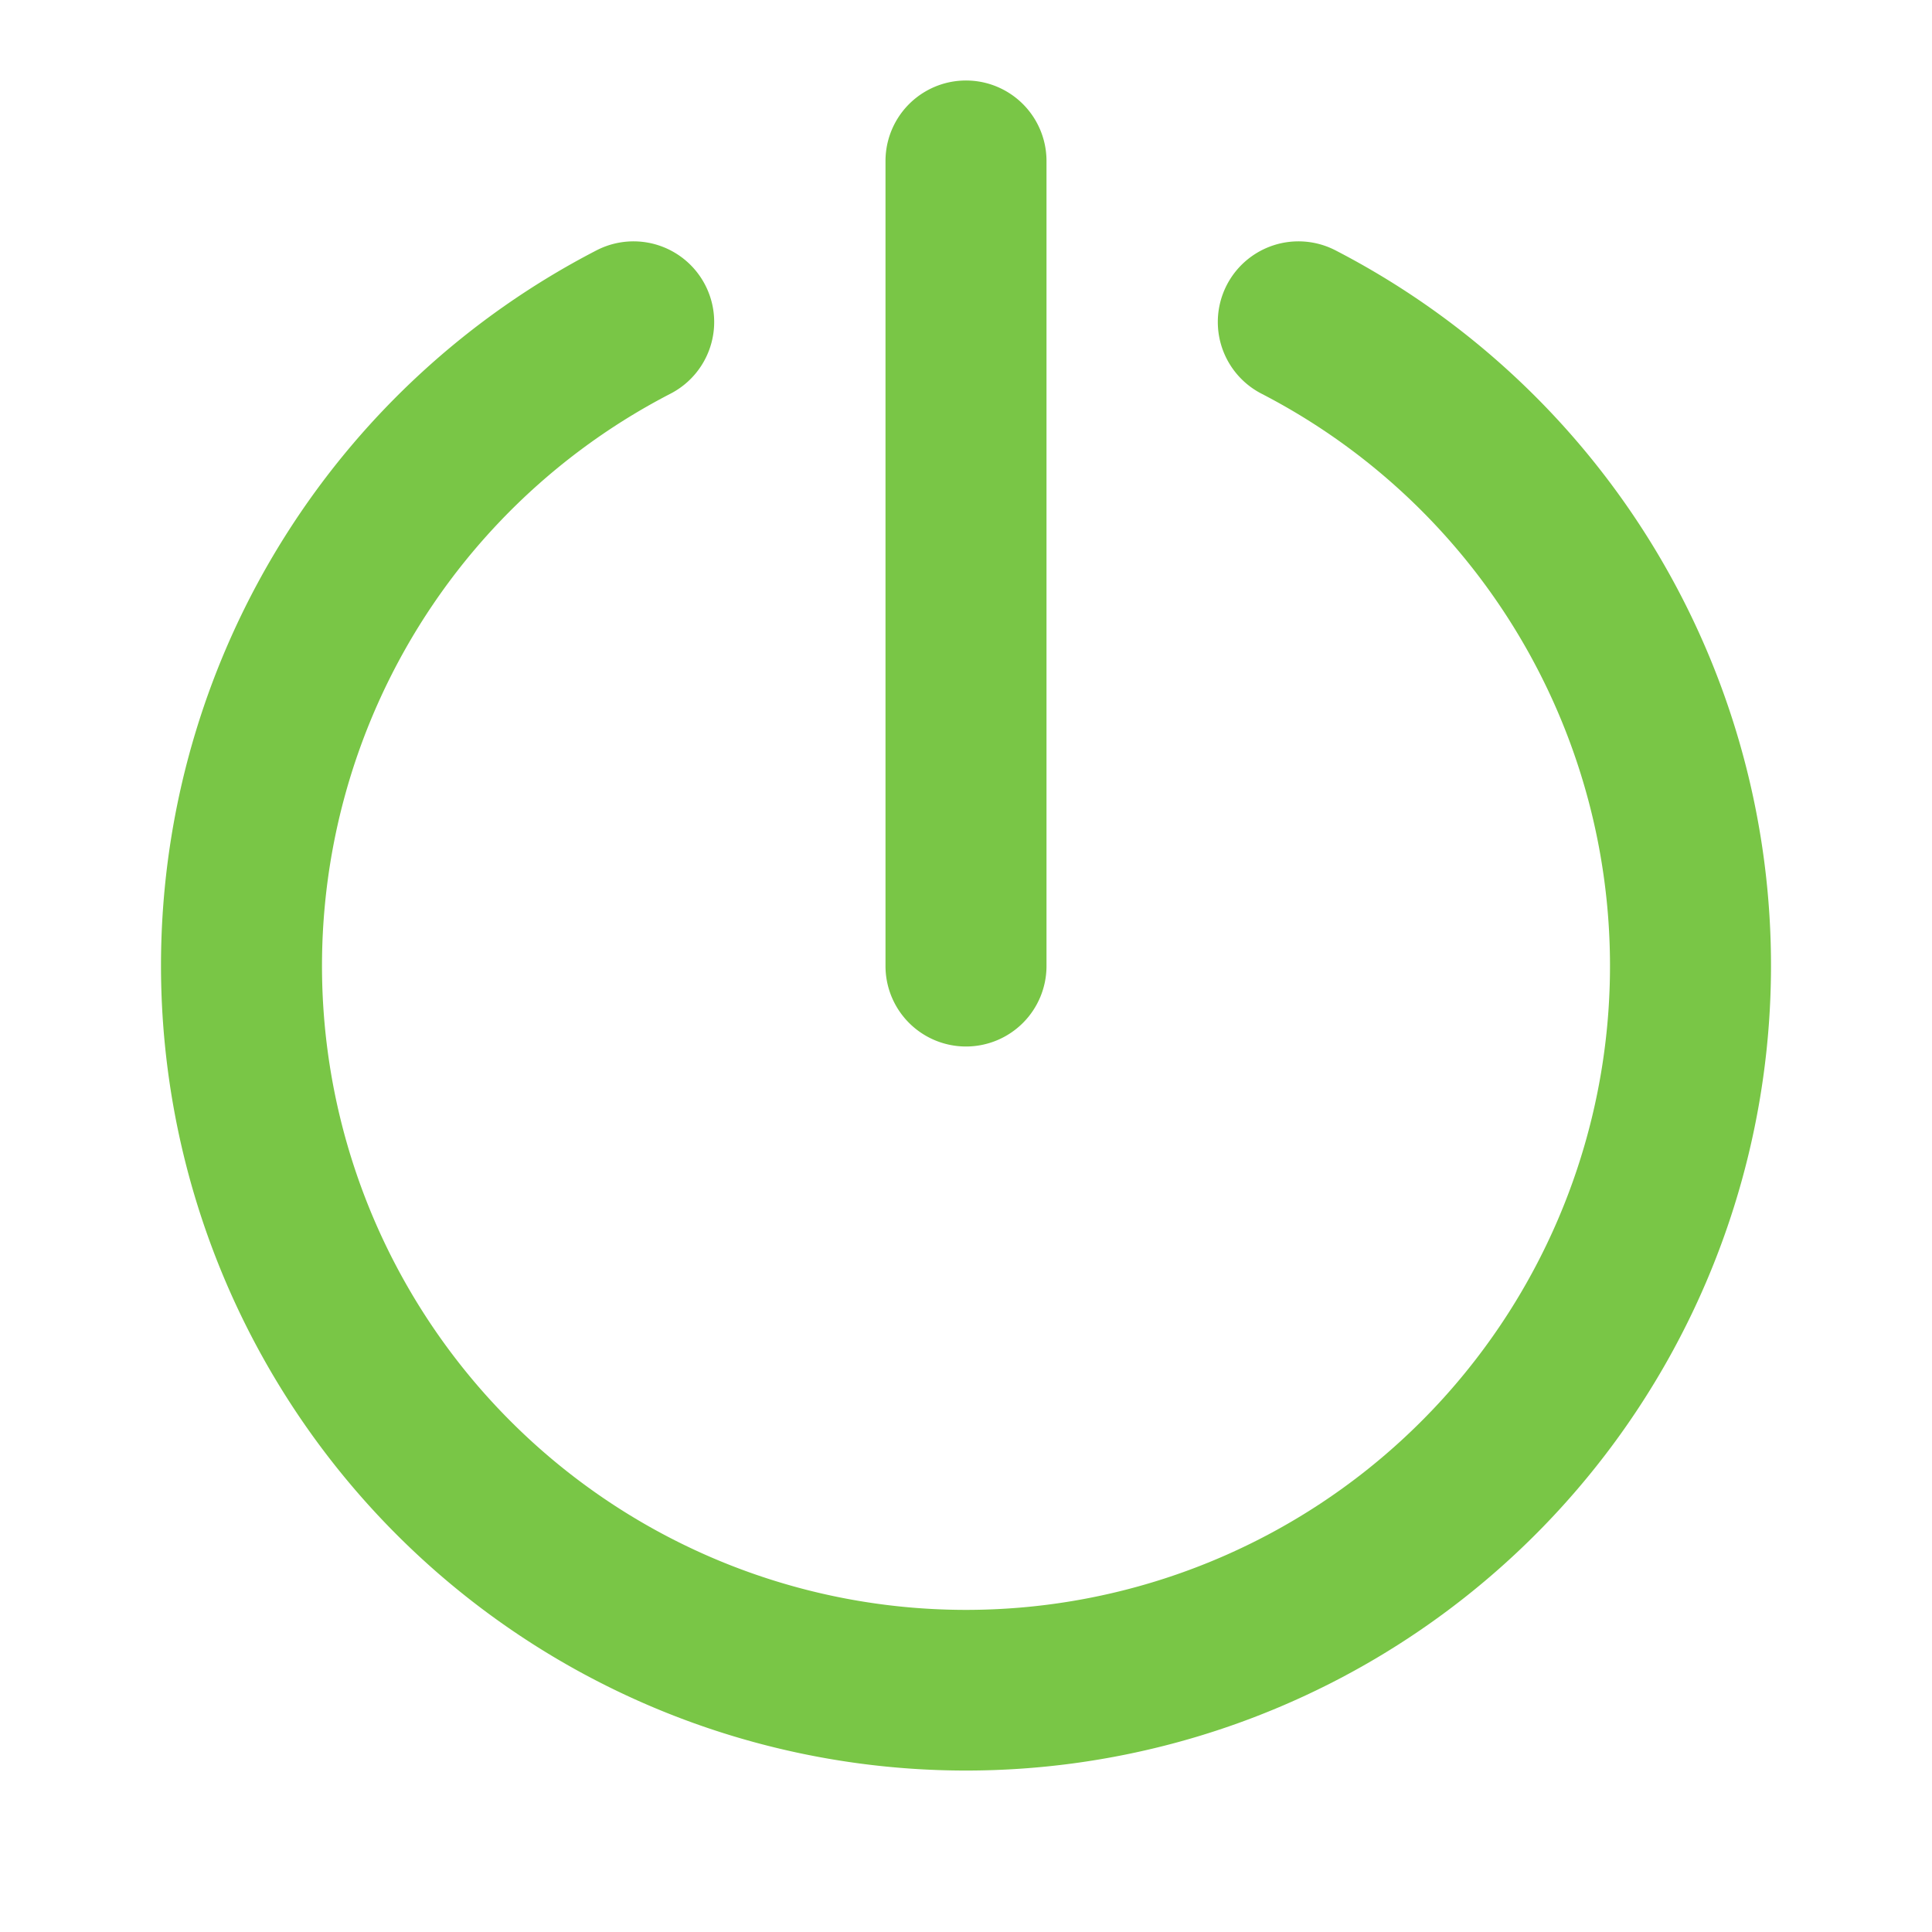 <svg id="Layer_2" data-name="Layer 2" xmlns="http://www.w3.org/2000/svg" width="24" height="24" viewBox="0 0 24 24">
  <g id="power">
    <rect id="Rectangle_763" data-name="Rectangle 763" width="24" height="24" fill="#79c646" opacity="0"/>
    <path id="Path_1053" data-name="Path 1053" d="M12,13a1,1,0,0,0,1-1V2a1,1,0,0,0-2,0V12A1,1,0,0,0,12,13Z" fill="#79c646"/>
    <path id="Path_1054" data-name="Path 1054" d="M16.59,3.11a1,1,0,1,0-.92,1.78,8,8,0,1,1-7.34,0,1,1,0,0,0-.92-1.78,10,10,0,1,0,9.18,0Z" fill="#79c646"/>
  </g>
</svg>
